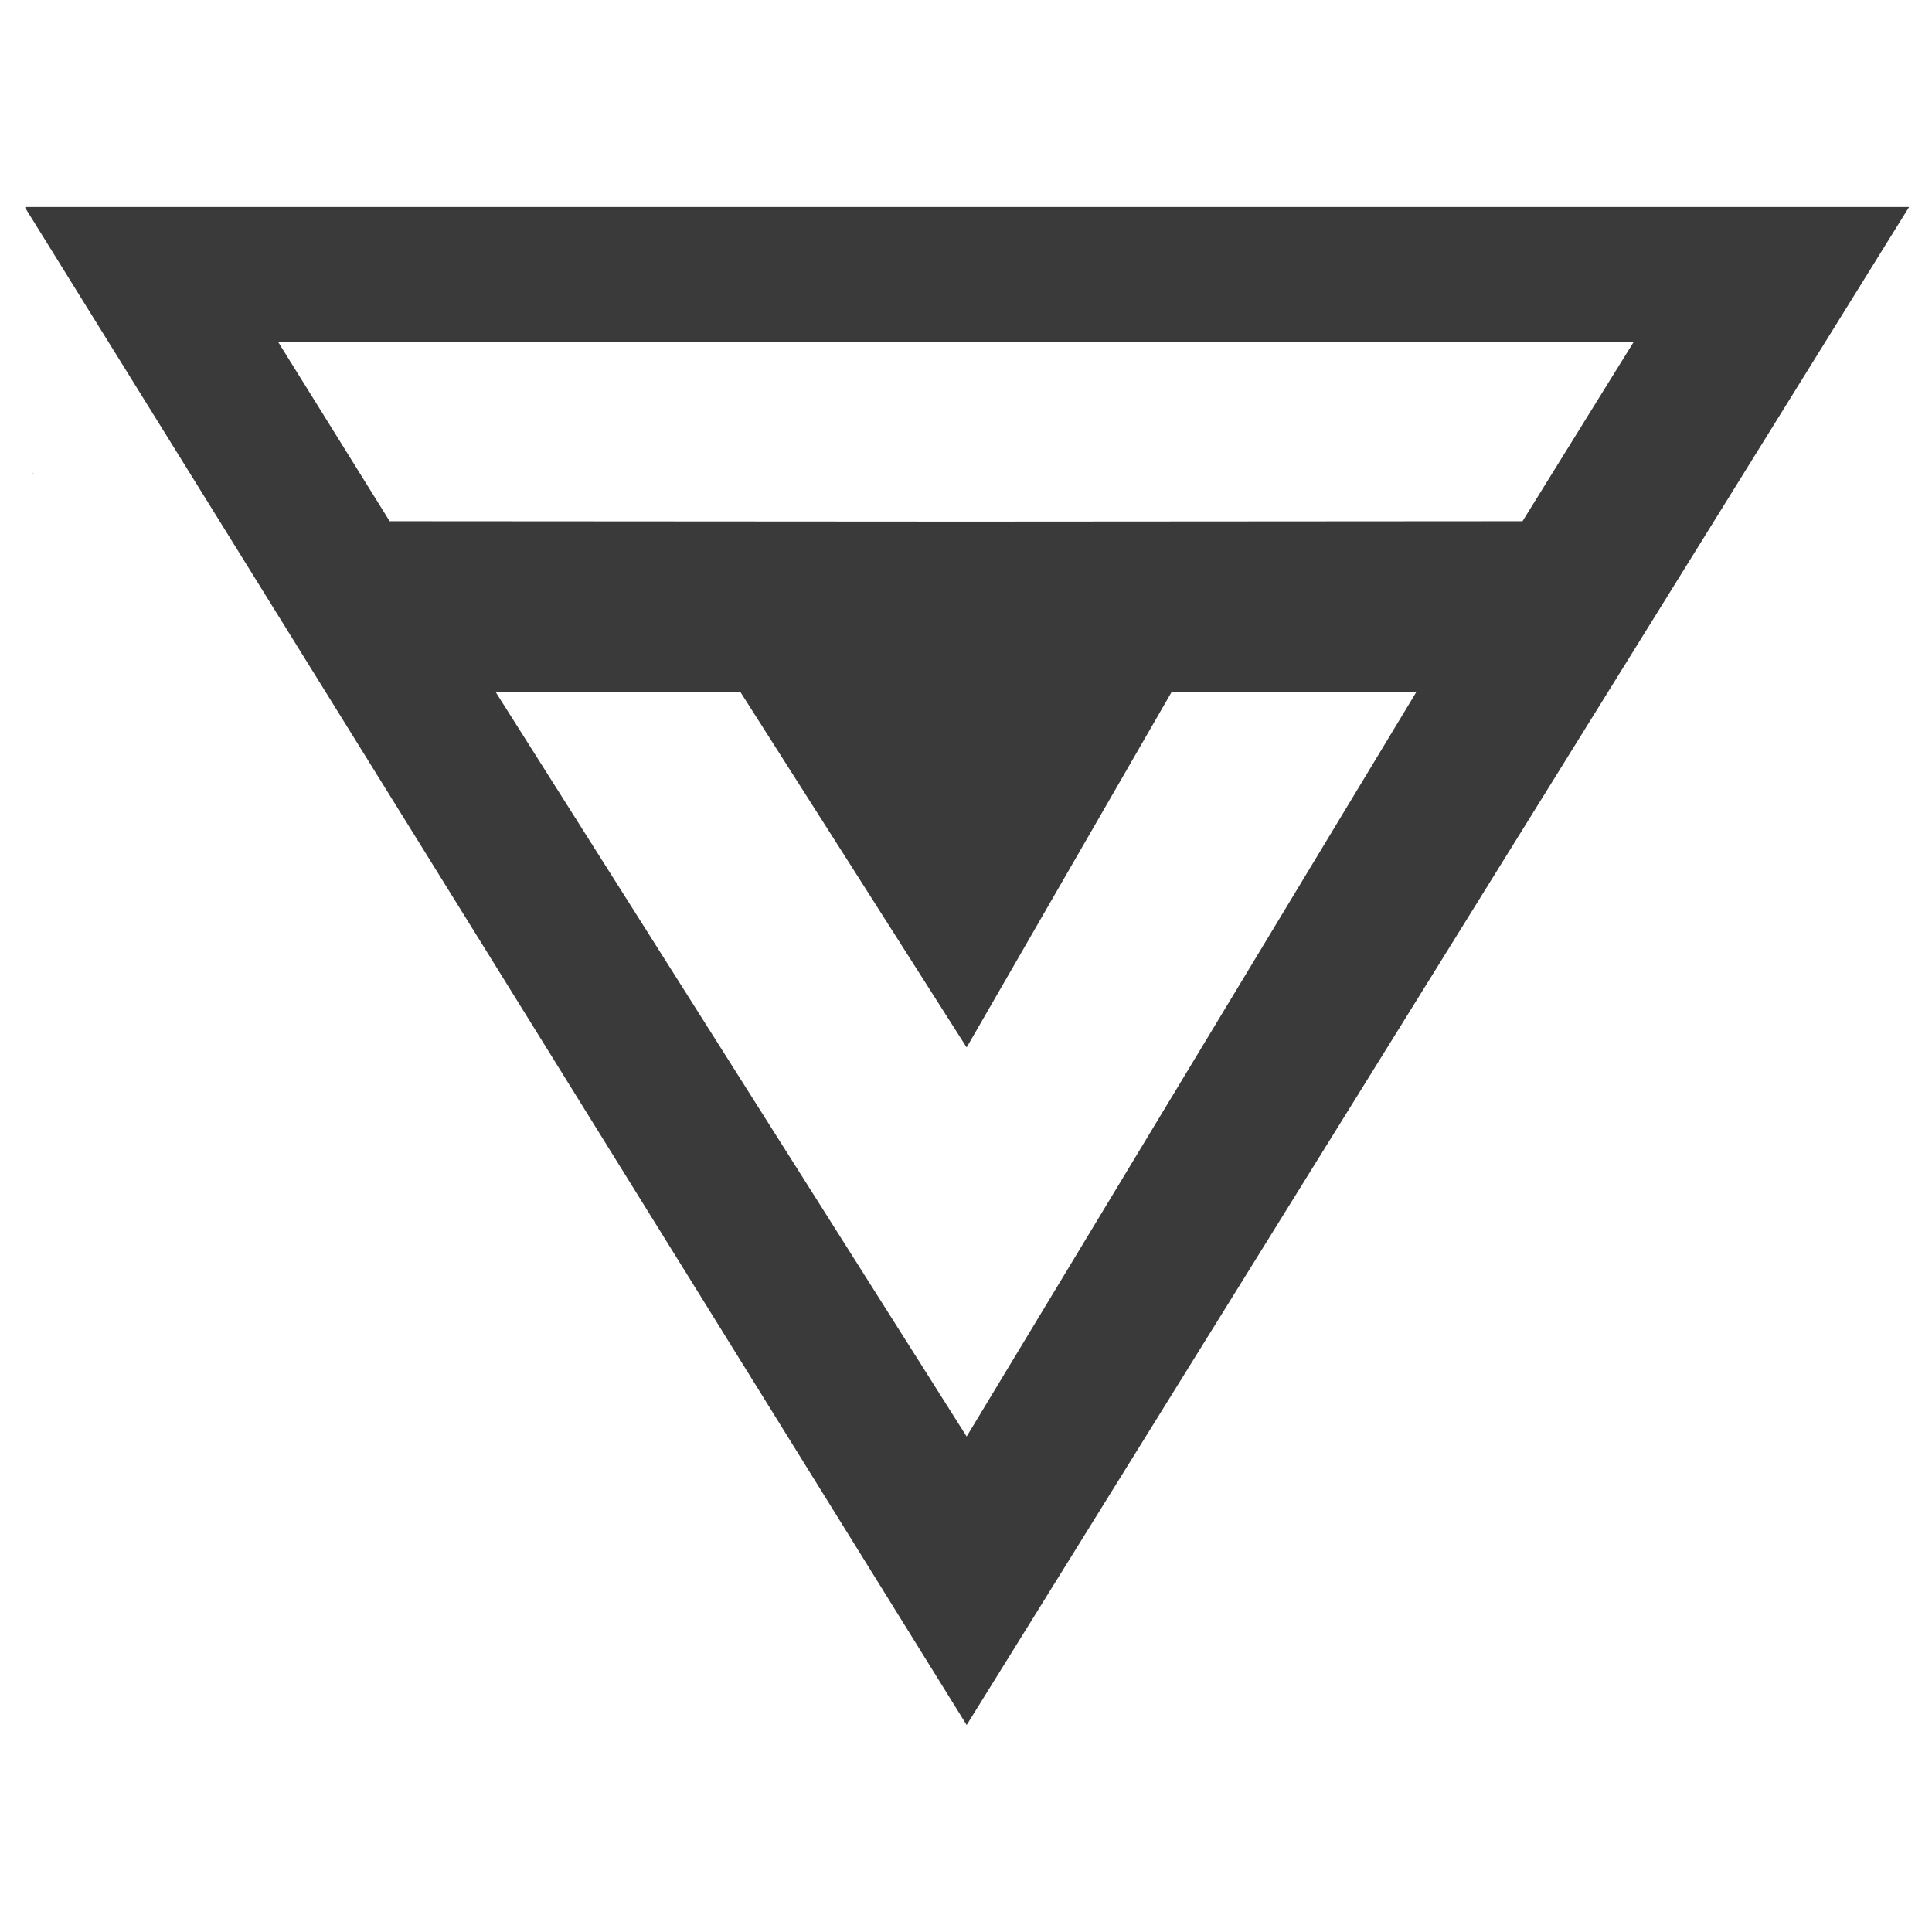 <?xml version="1.0" encoding="utf-8"?>
<!-- Generator: Adobe Illustrator 15.1.0, SVG Export Plug-In . SVG Version: 6.00 Build 0)  -->
<!DOCTYPE svg PUBLIC "-//W3C//DTD SVG 1.1//EN" "http://www.w3.org/Graphics/SVG/1.1/DTD/svg11.dtd">
<svg version="1.1" id="Layer_1" xmlns="http://www.w3.org/2000/svg" xmlns:xlink="http://www.w3.org/1999/xlink" x="0px" y="0px"
	 width="84px" height="84px" viewBox="0 0 84 84" enable-background="new 0 0 84 84" xml:space="preserve">
<polygon fill="#3A3A3A" points="1.424,20.583 1.454,20.631 1.454,20.583 "/>
<g>
	<polygon fill="#3F3F3F" points="132.271,33.027 128.855,27.668 125.163,27.668 132.271,38.891 139.059,27.668 135.367,27.668 	"/>
	<polygon fill="#3F3F3F" points="123.564,25.098 132.271,25.102 140.656,25.098 142.331,22.4 132.109,22.4 121.889,22.4 	"/>
</g>
<path fill="#3A3A3A" d="M1.1,9.044L42.029,75L83.004,9H1.1V9.044z M42.028,62.457L21.541,30.073h10.641l9.846,15.467l8.92-15.467
	h10.641L42.028,62.457z M71.019,14.884l-4.823,7.778l-24.167,0.016l-25.087-0.016l-4.839-7.778h29.463H71.019z"/>
</svg>
